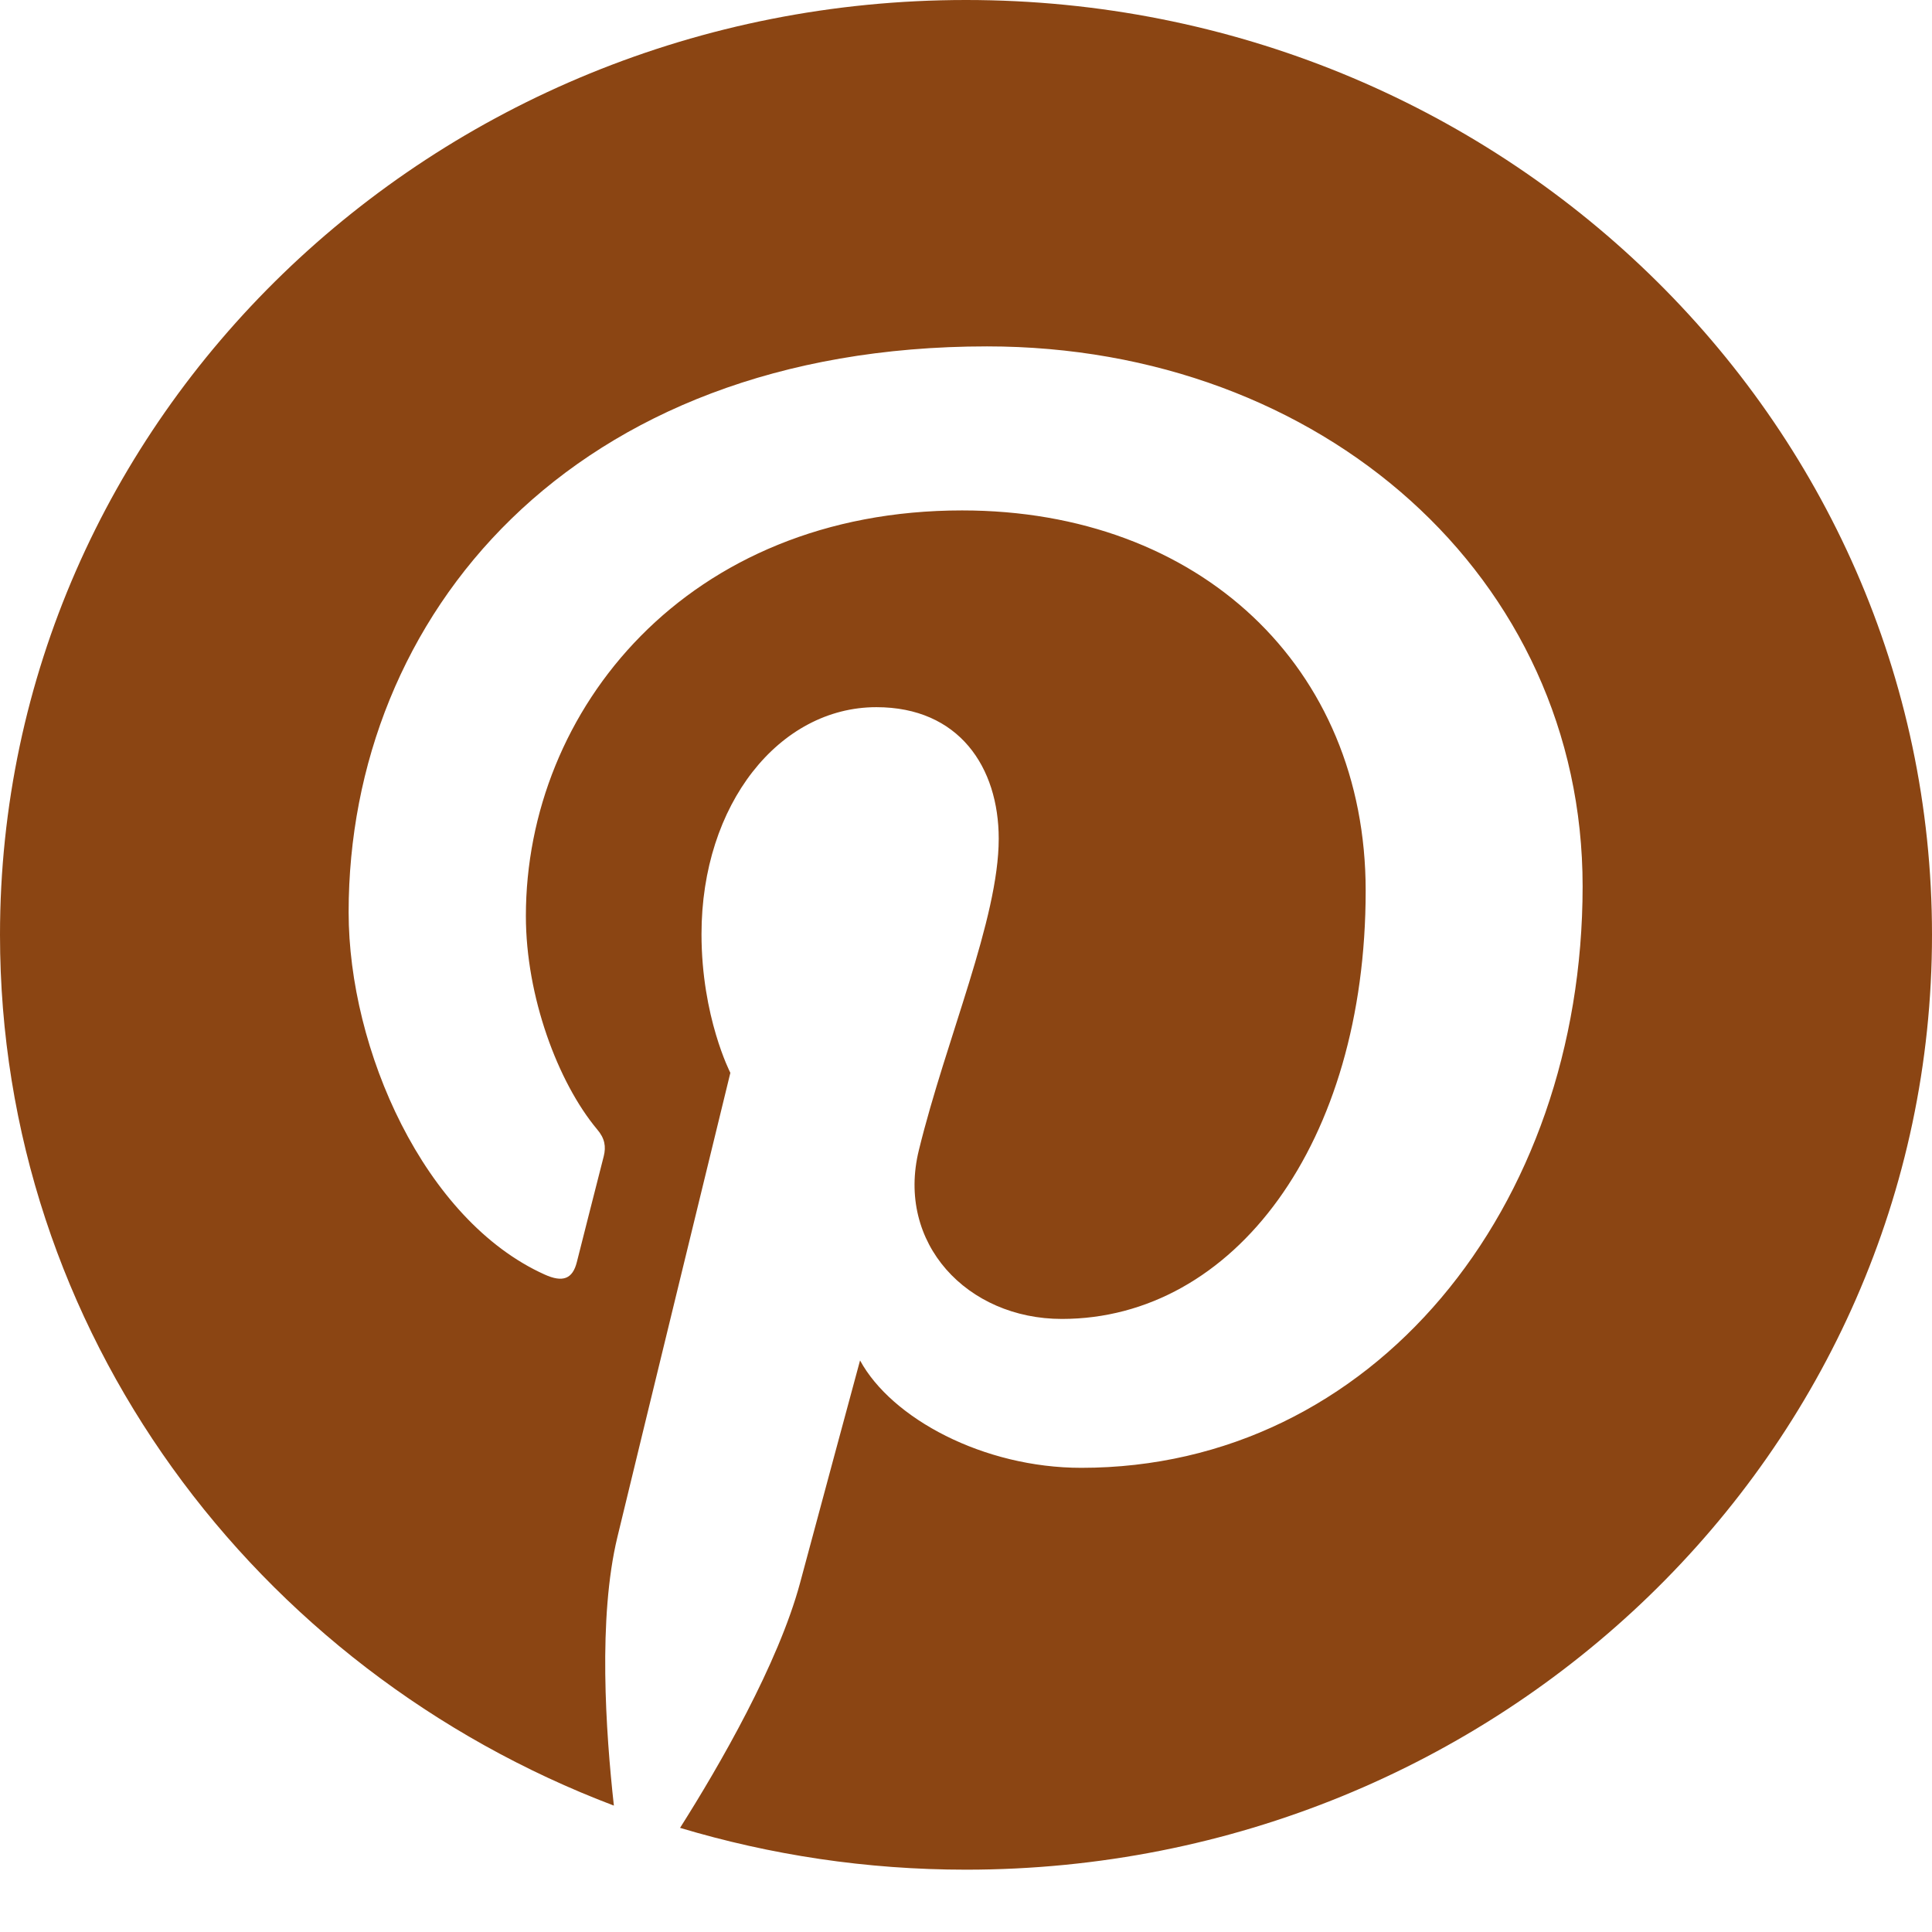<svg width="31" height="31" viewBox="0 0 31 31" fill="none" xmlns="http://www.w3.org/2000/svg">
<path d="M31 15C31 23.286 24.062 30 15.5 30C13.9 30 12.363 29.764 10.912 29.329C11.544 28.331 12.488 26.698 12.838 25.397C13.025 24.696 13.8 21.829 13.8 21.829C14.306 22.76 15.781 23.552 17.35 23.552C22.025 23.552 25.394 19.391 25.394 14.22C25.394 9.266 21.212 5.558 15.838 5.558C9.15 5.558 5.594 9.901 5.594 14.637C5.594 16.839 6.806 19.579 8.738 20.45C9.031 20.583 9.188 20.522 9.256 20.25C9.306 20.044 9.569 19.022 9.688 18.55C9.725 18.399 9.706 18.266 9.581 18.121C8.95 17.365 8.438 15.986 8.438 14.698C8.438 11.389 11.025 8.19 15.438 8.19C19.244 8.19 21.913 10.7 21.913 14.292C21.913 18.351 19.794 21.163 17.038 21.163C15.519 21.163 14.375 19.948 14.744 18.454C15.181 16.669 16.025 14.746 16.025 13.458C16.025 12.309 15.387 11.347 14.062 11.347C12.506 11.347 11.256 12.901 11.256 14.988C11.256 16.319 11.719 17.214 11.719 17.214C11.719 17.214 10.188 23.492 9.906 24.665C9.594 25.96 9.719 27.786 9.85 28.972C4.088 26.788 0 21.357 0 15C0 6.714 6.938 0 15.5 0C24.062 0 31 6.714 31 15Z" fill="#8B4513"/>
</svg>
